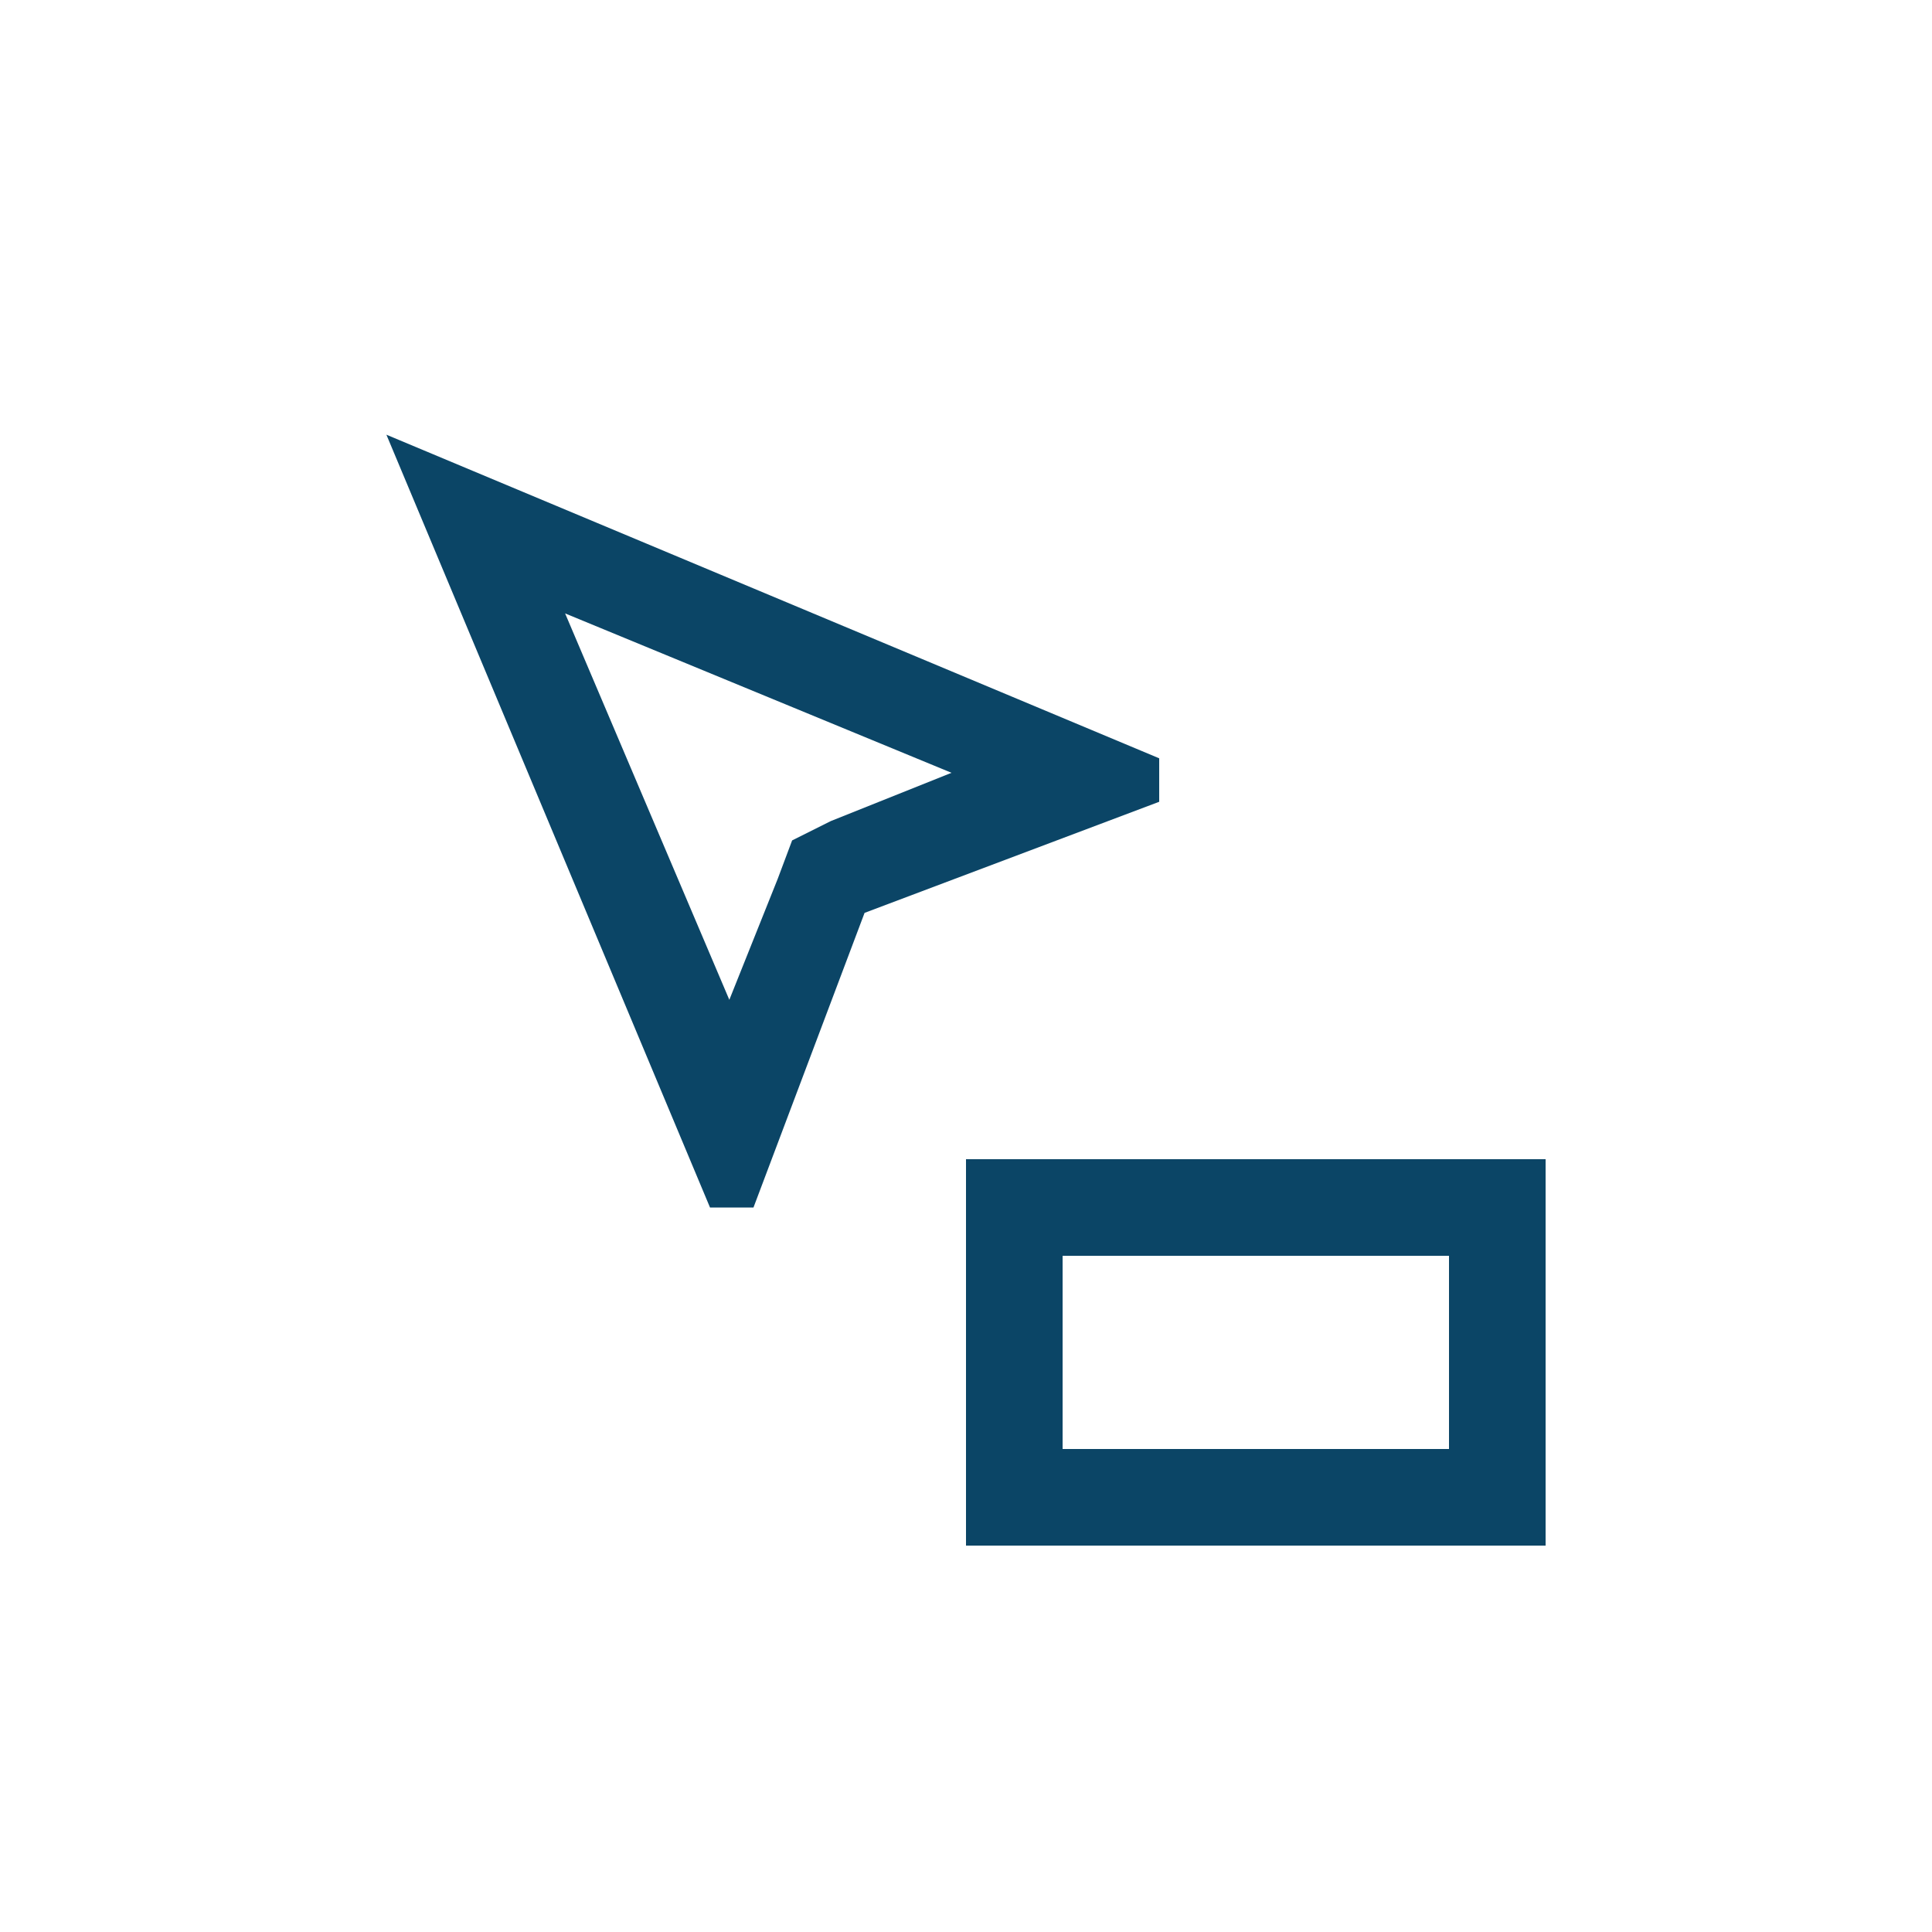 <svg width="40" height="40" viewBox="0 0 40 40" fill="none" xmlns="http://www.w3.org/2000/svg">
<path d="M11.7 12.7L19.7 16L17.2 17L16.4 17.4L16.1 18.2L15.1 20.7L11.7 12.7ZM8 9L14.7 25H15.6L17.9 18.9L24 16.6V15.7L8 9Z" fill="#0B4566"/>
<path fill-rule="evenodd" clip-rule="evenodd" d="M30 26H22V30H30V26ZM20 24V32H32V24H20Z" fill="#0B4566"/>
</svg>
